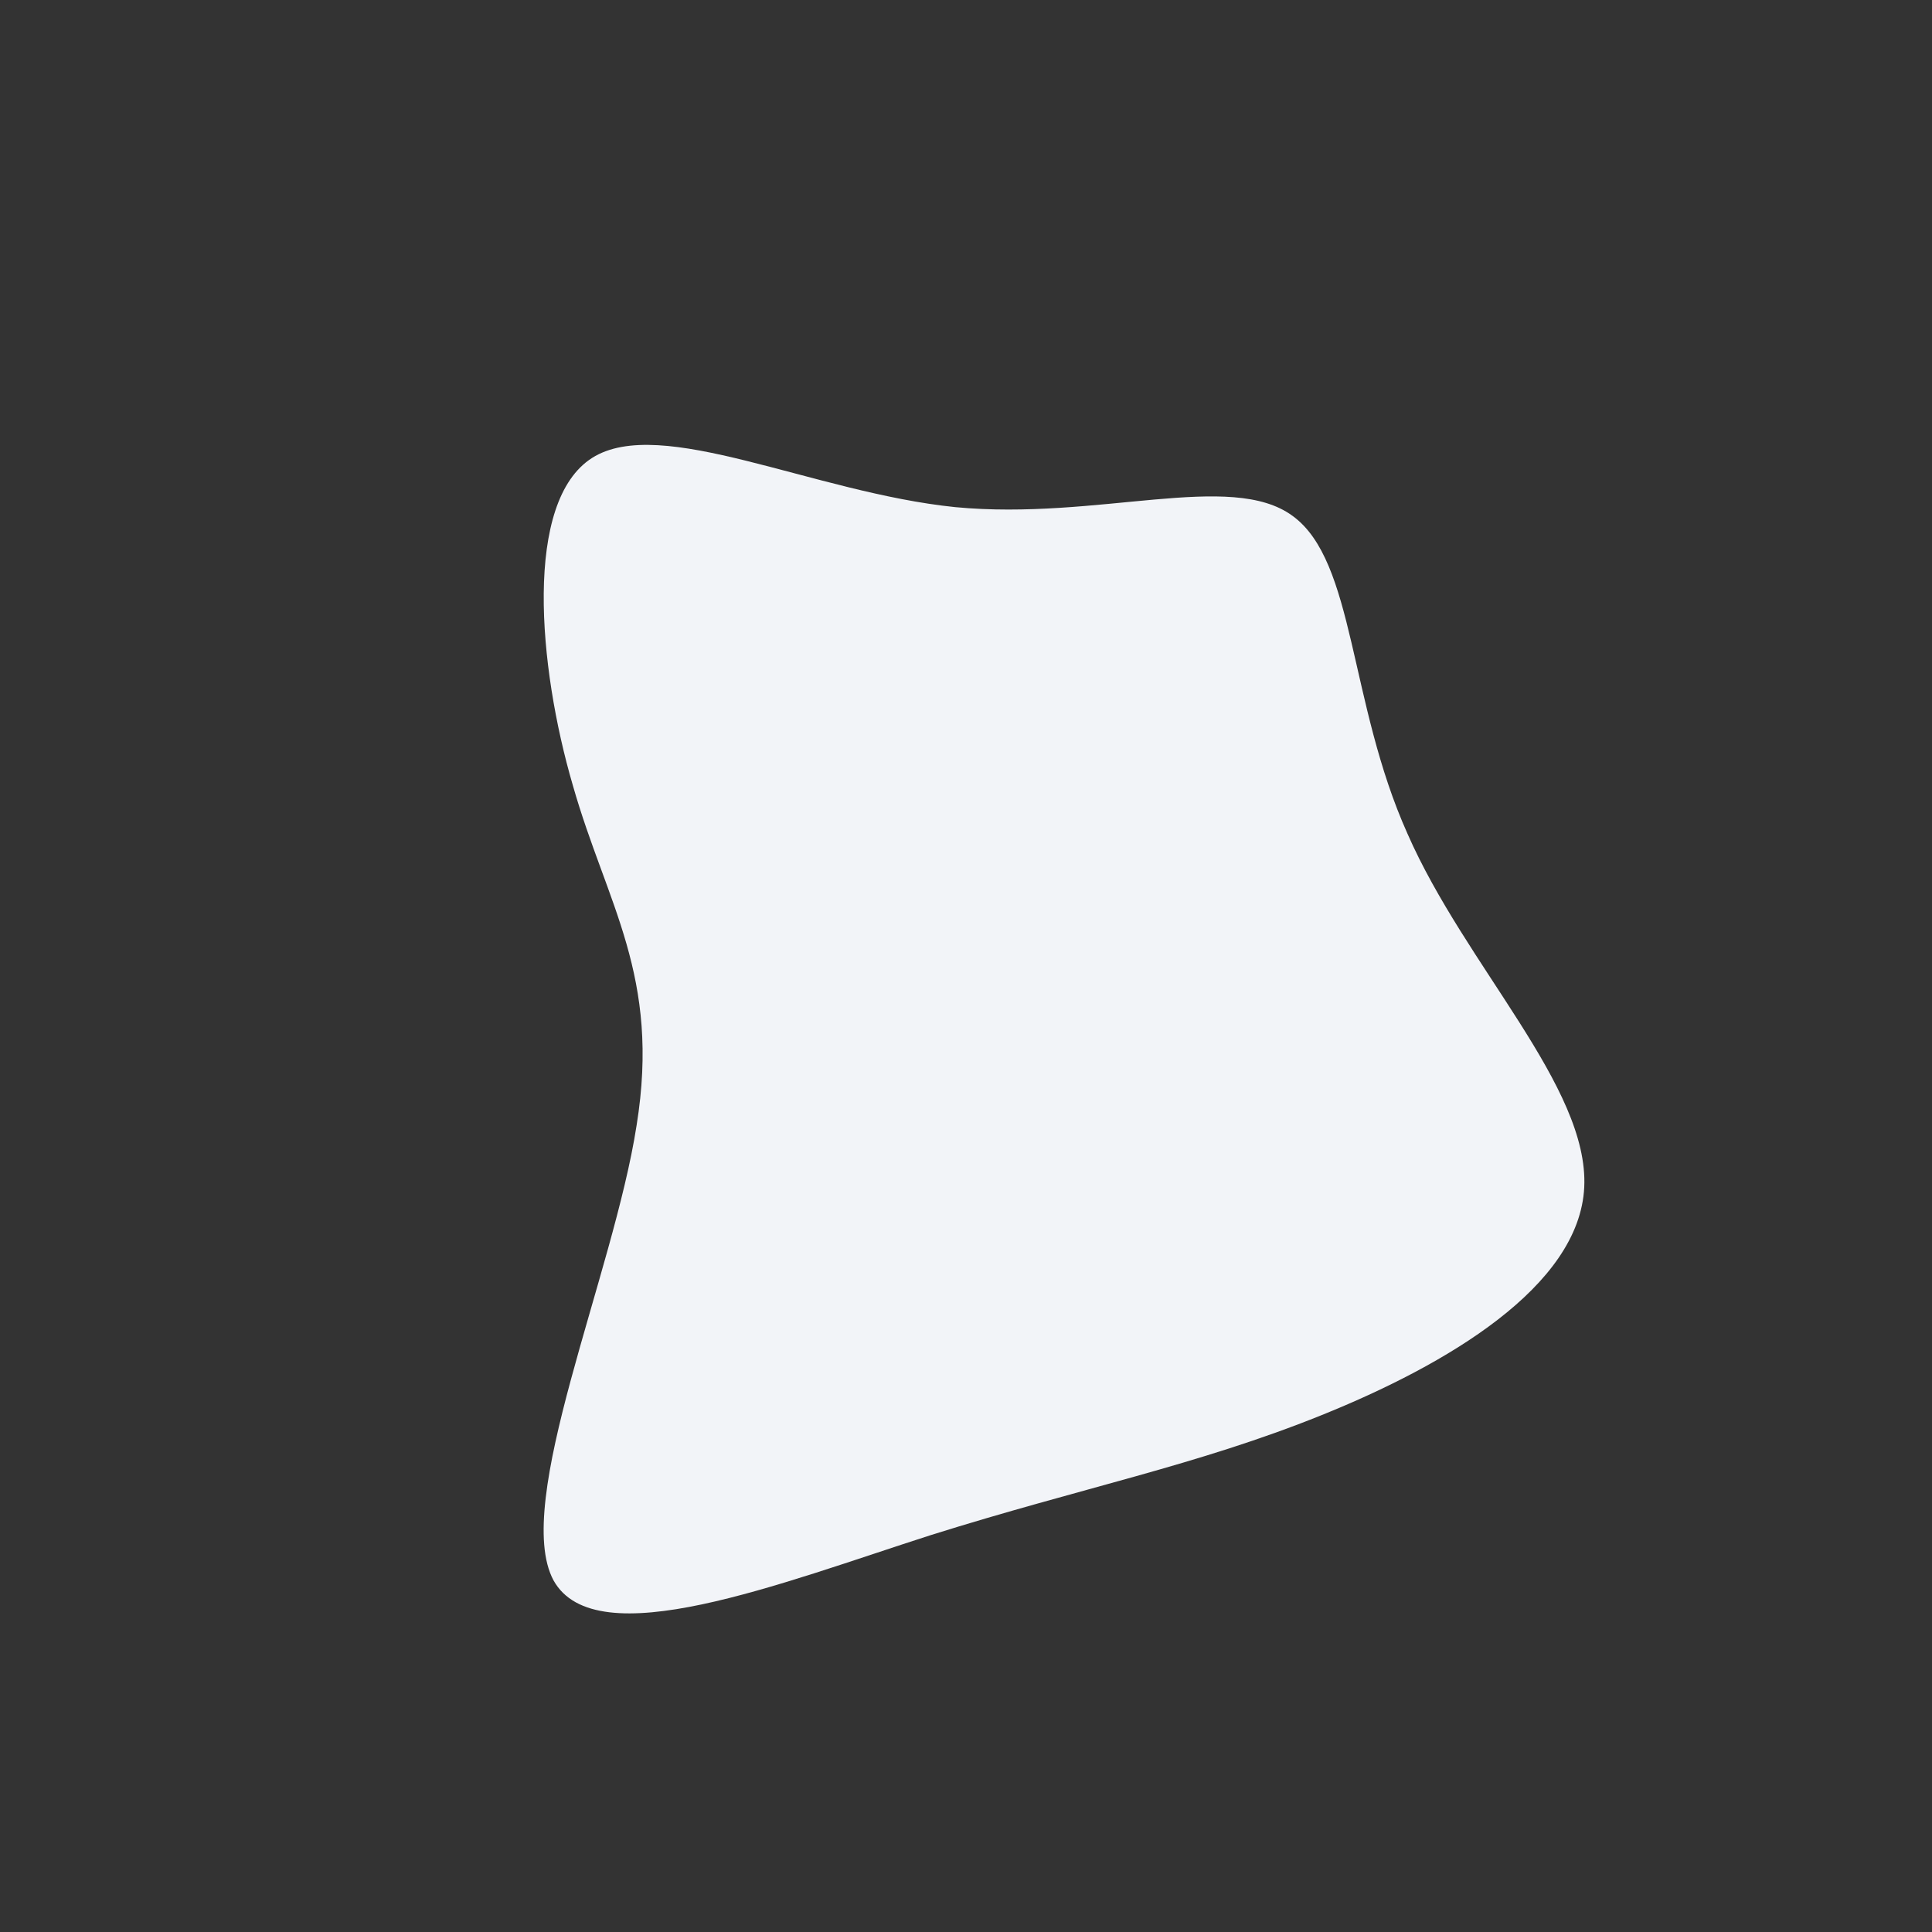 <?xml version="1.0" standalone="no"?>
<svg viewBox="0 0 200 200" xmlns="http://www.w3.org/2000/svg">
  <rect x="0" y="0" width="200" height="200" fill="#333333" stroke="none"/>
  <path fill="#F2F4F8" d="M33.8,-46.6C40.3,-41.9,39.6,-27.3,45.7,-13.7C51.7,0,64.5,12.5,64,22.9C63.5,33.2,49.7,41.3,36.8,46.5C23.9,51.7,12,54,-3.6,58.9C-19.2,63.9,-38.3,71.5,-42.7,63.6C-47,55.6,-36.5,32,-34.1,16.5C-31.6,1,-37.2,-6.4,-40.7,-18.7C-44.3,-31,-45.8,-48.1,-38.7,-52.6C-31.6,-57.1,-15.8,-49,-1.1,-47.5C13.7,-46.1,27.4,-51.3,33.8,-46.6Z" transform="translate(100 100)" />
</svg>
